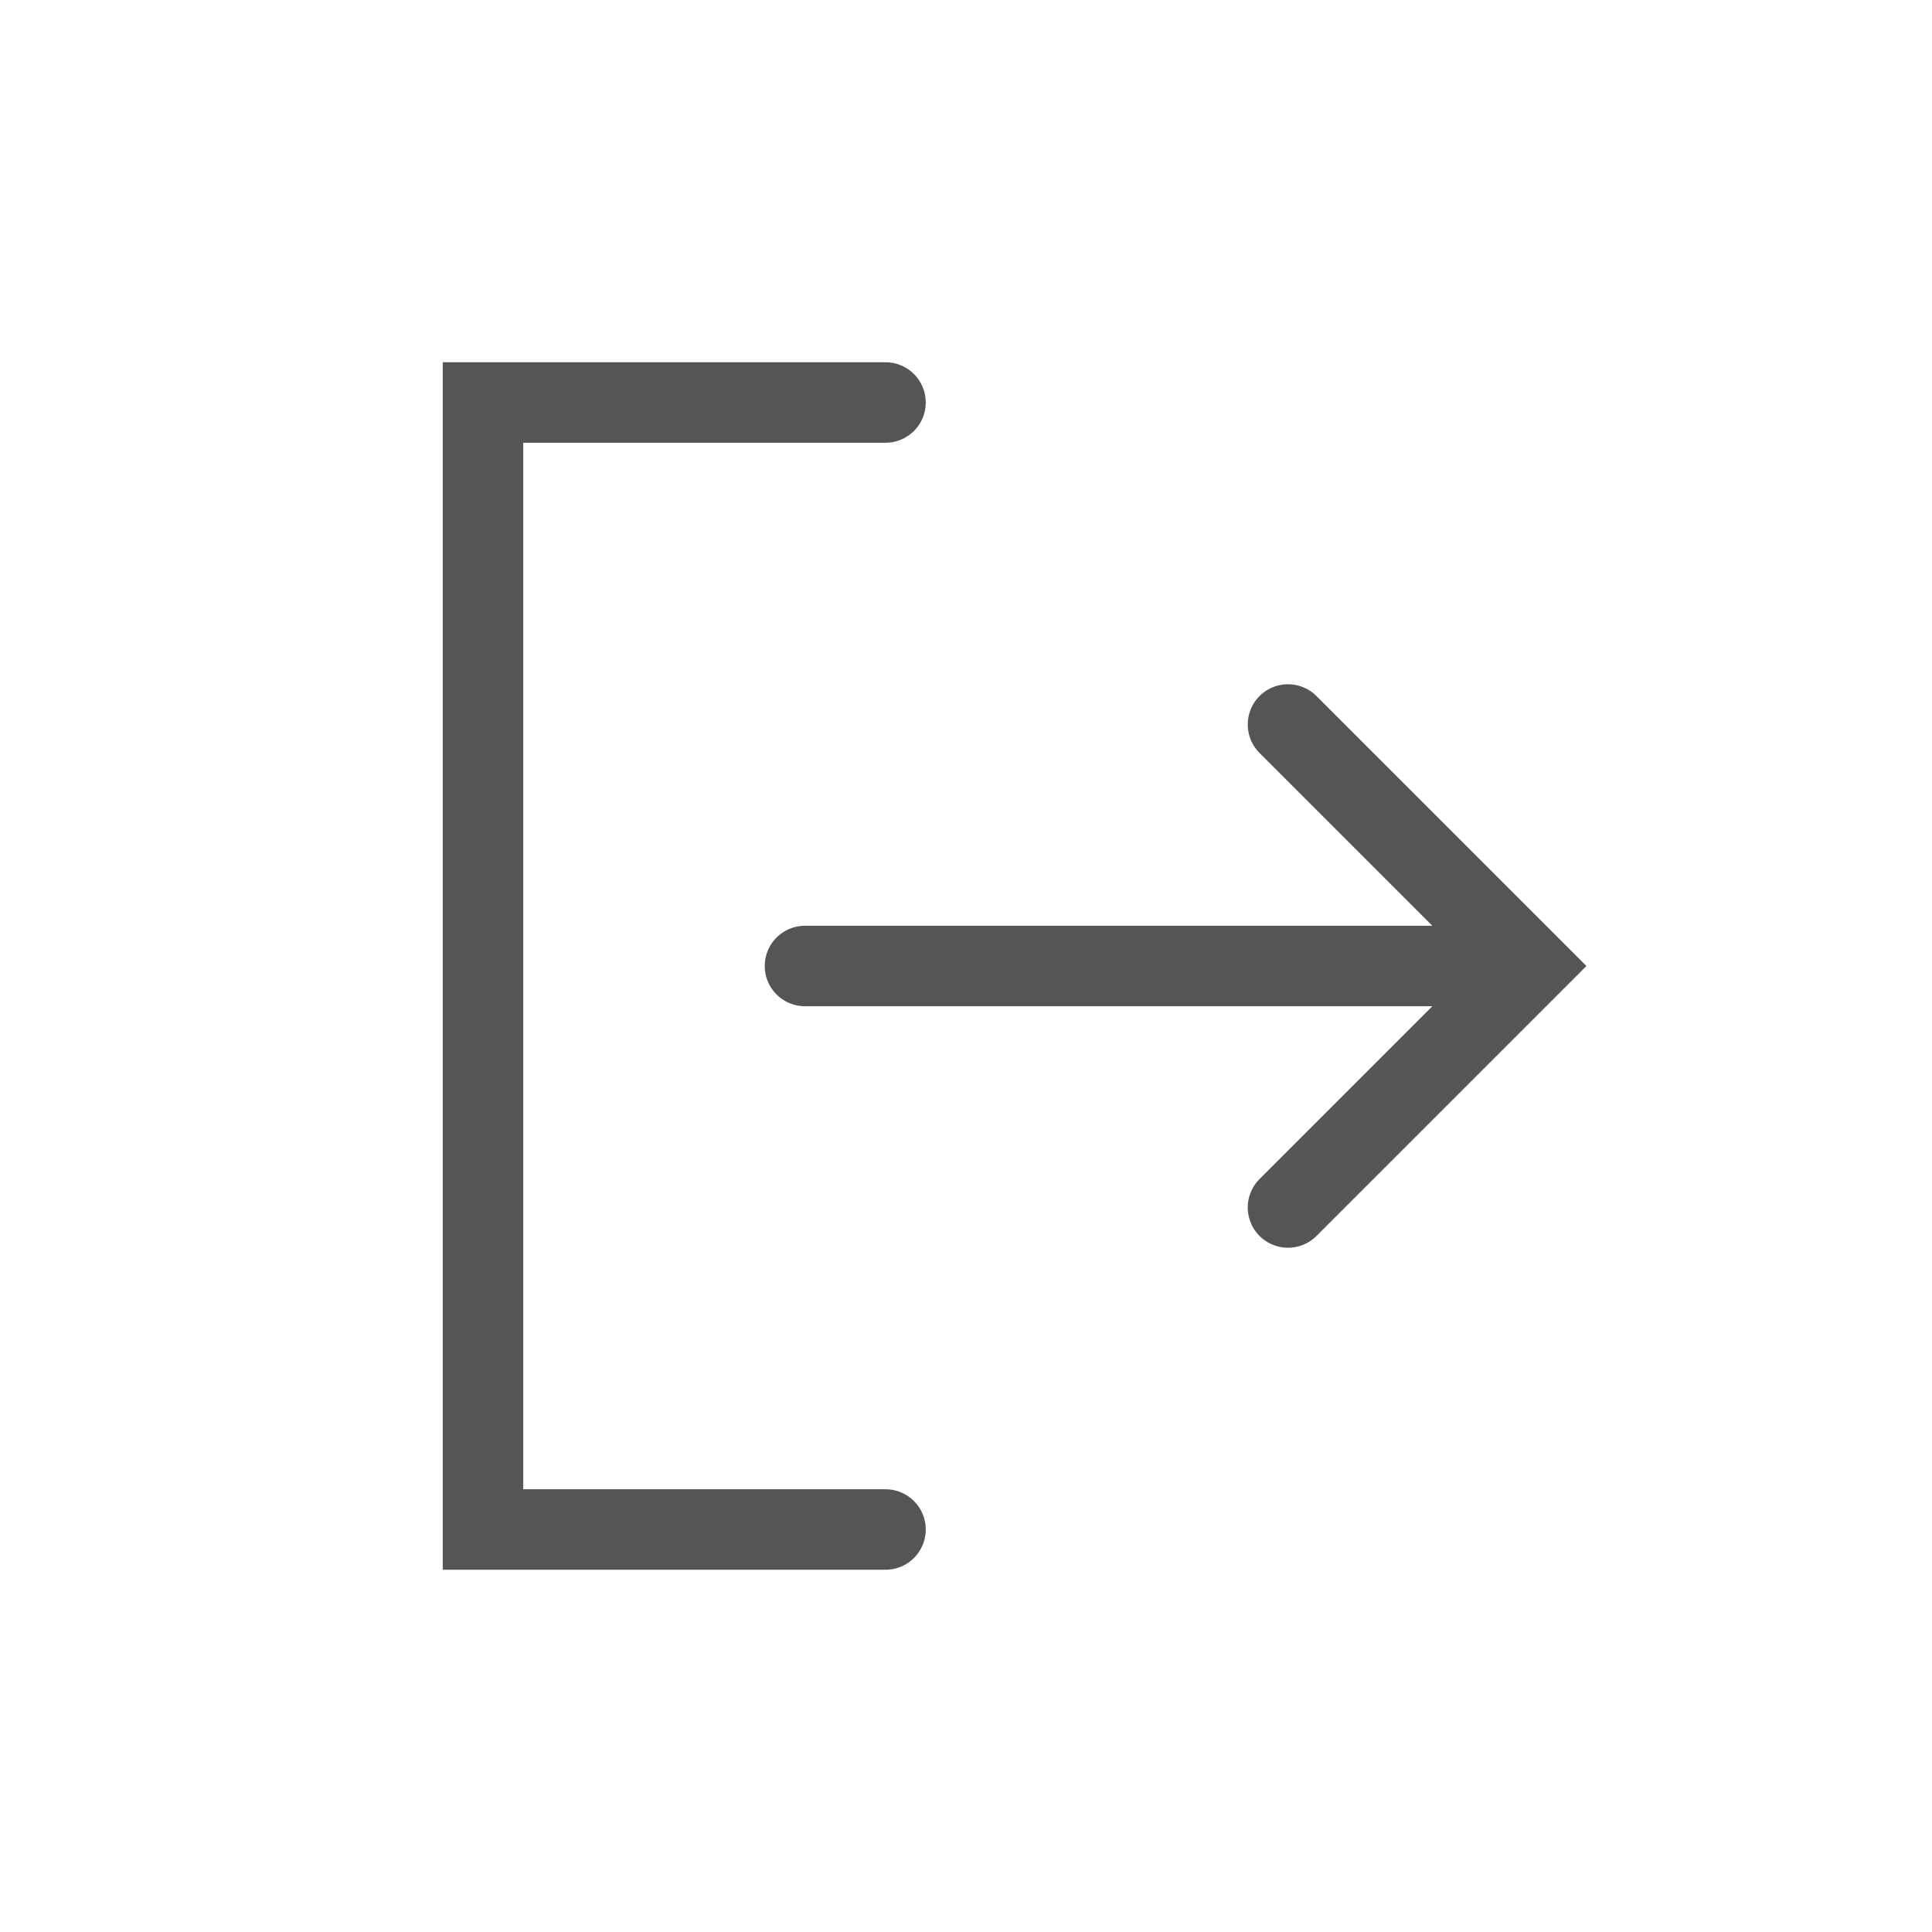 <svg width="24" height="24" viewBox="0 0 24 24" fill="none" xmlns="http://www.w3.org/2000/svg">
<path d="M10 12L18 12" stroke="#555555" stroke-linecap="round"/>
<path d="M16 9L19 12L16 15" stroke="#555555" stroke-linecap="round"/>
<path d="M11 5L6 5L6 19H11" stroke="#555555" stroke-linecap="round"/>
</svg>
